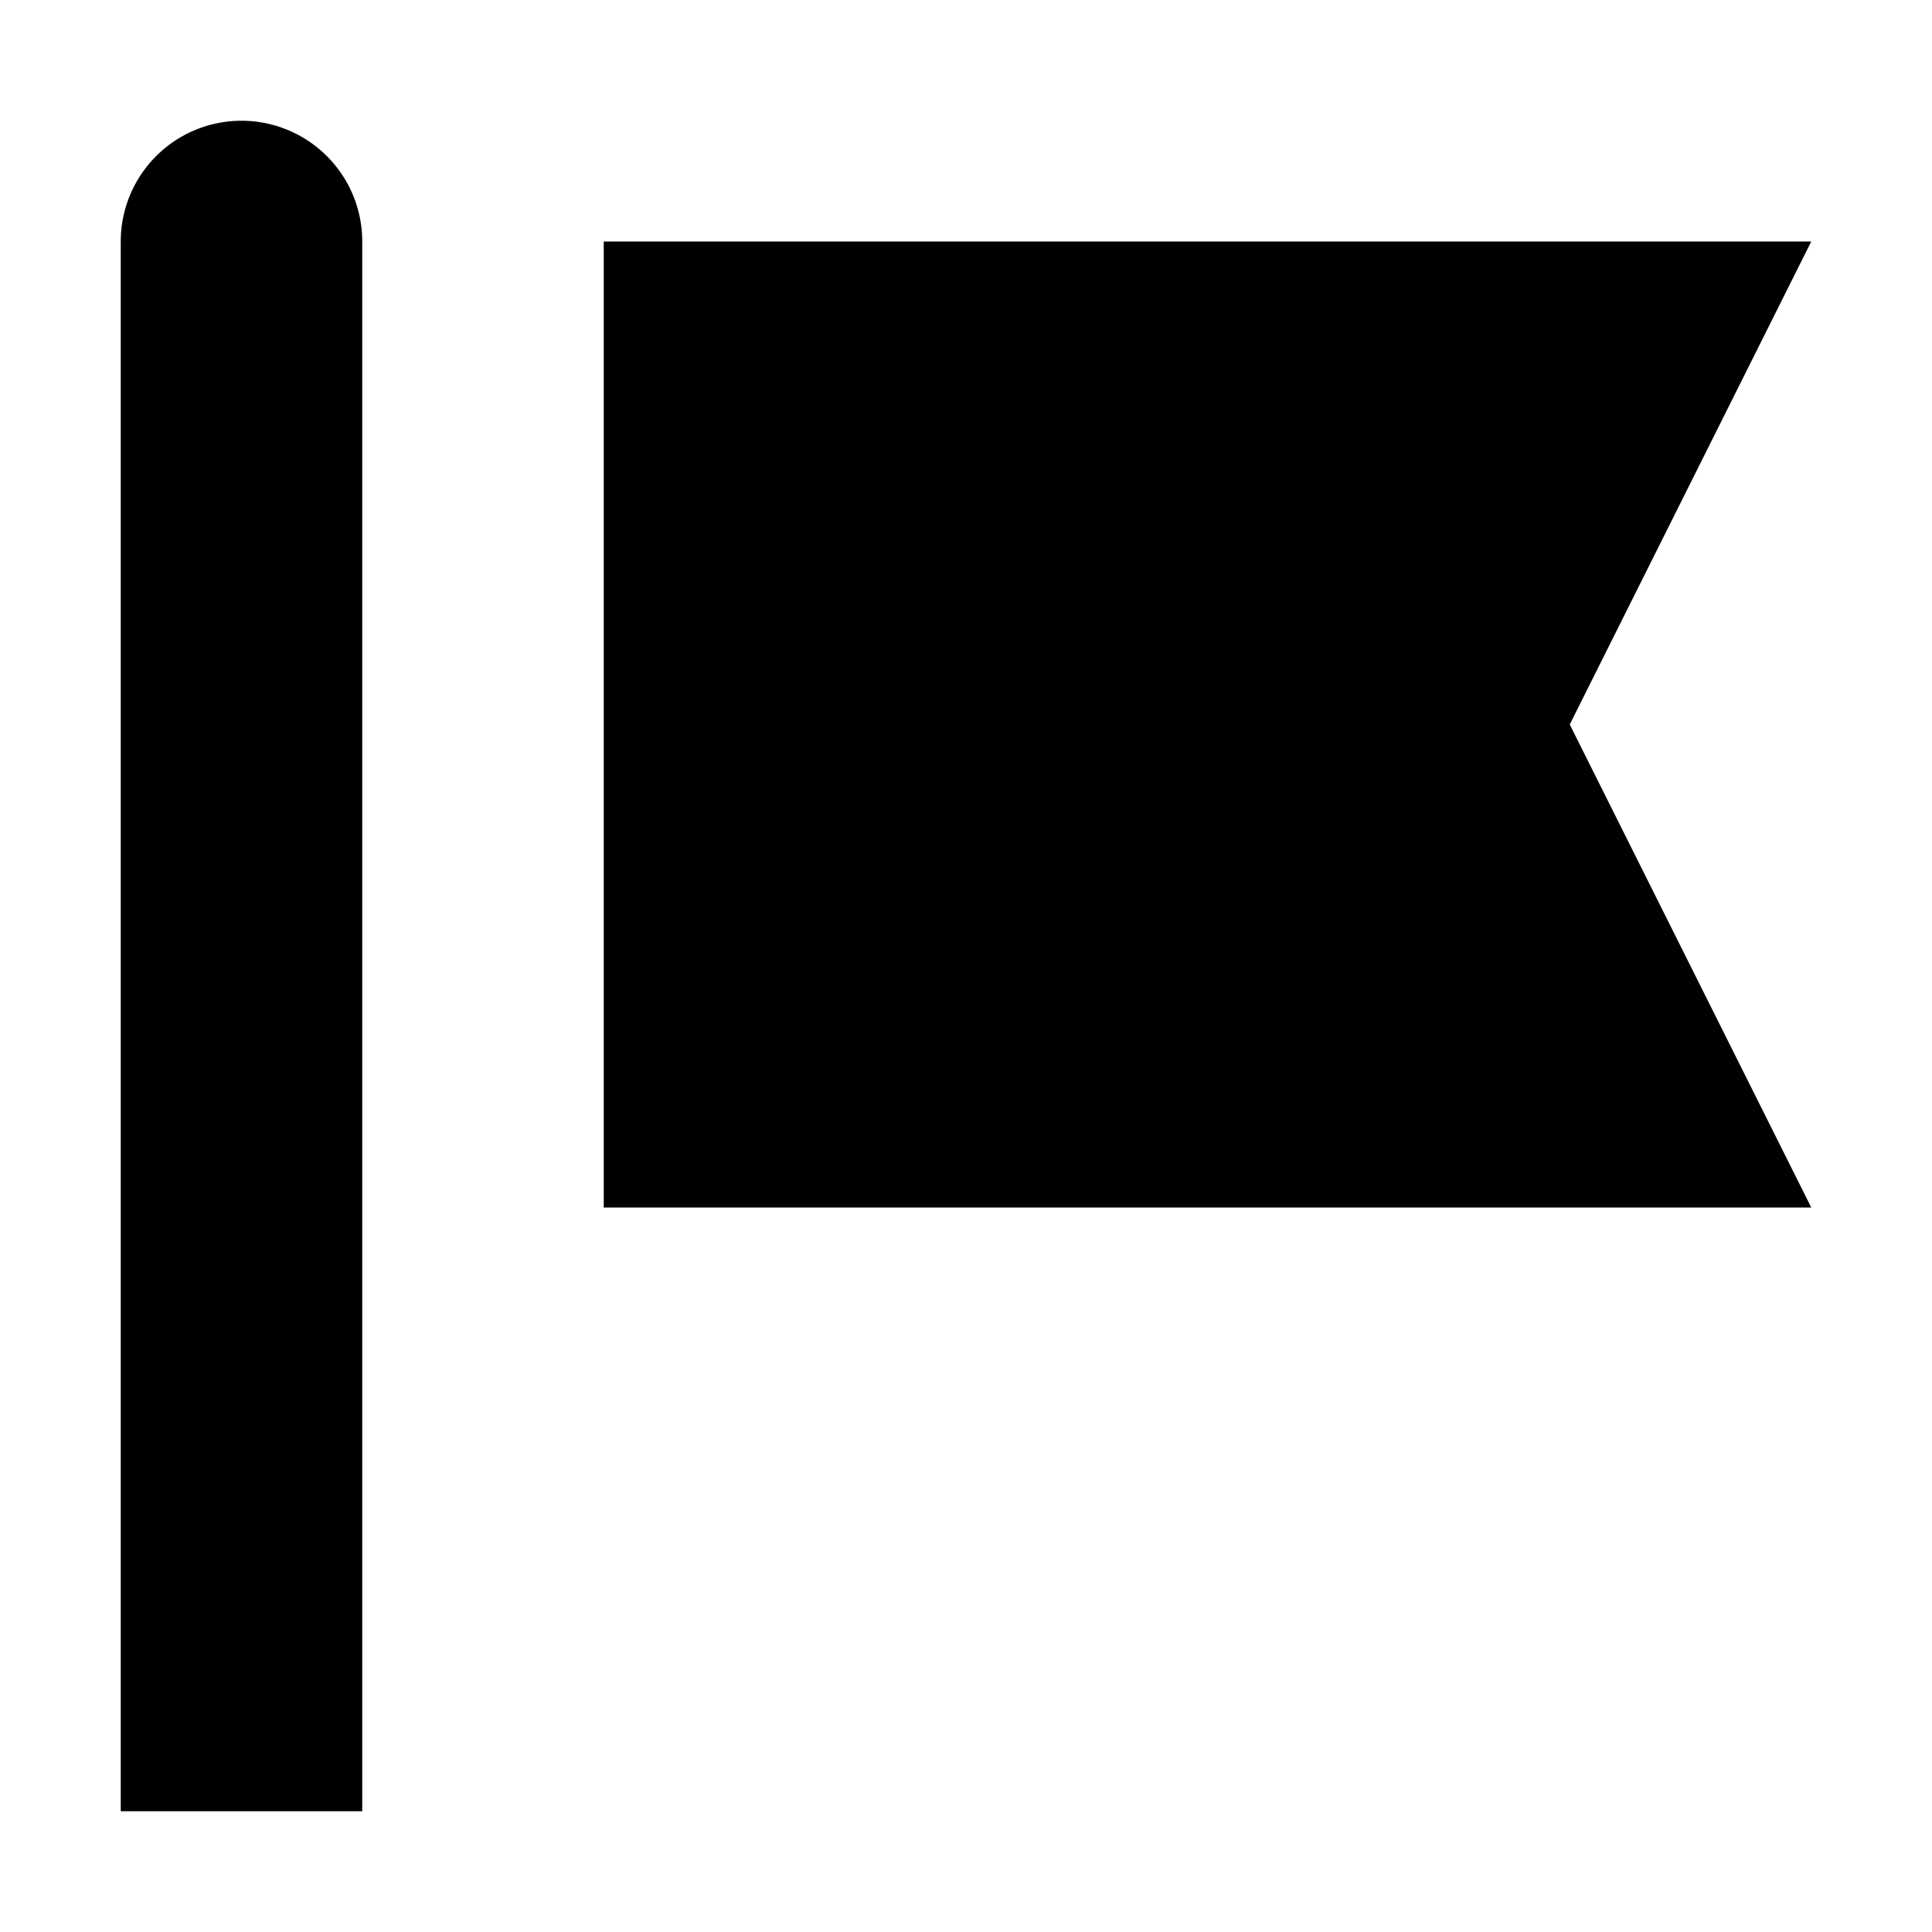 <svg xmlns="http://www.w3.org/2000/svg" viewBox="0 0 16 16"><defs><style>.cls-1{fill:none;}</style></defs><g id="Layer_2" data-name="Layer 2"><g id="UI_System_16" data-name="UI System 16"><g id="destination"><rect class="cls-1" width="16" height="16"/><path d="M15,10H5V2H15L13,6ZM3,2A1,1,0,0,0,2,1H2A1,1,0,0,0,1,2V15H3Z"/></g></g></g></svg>